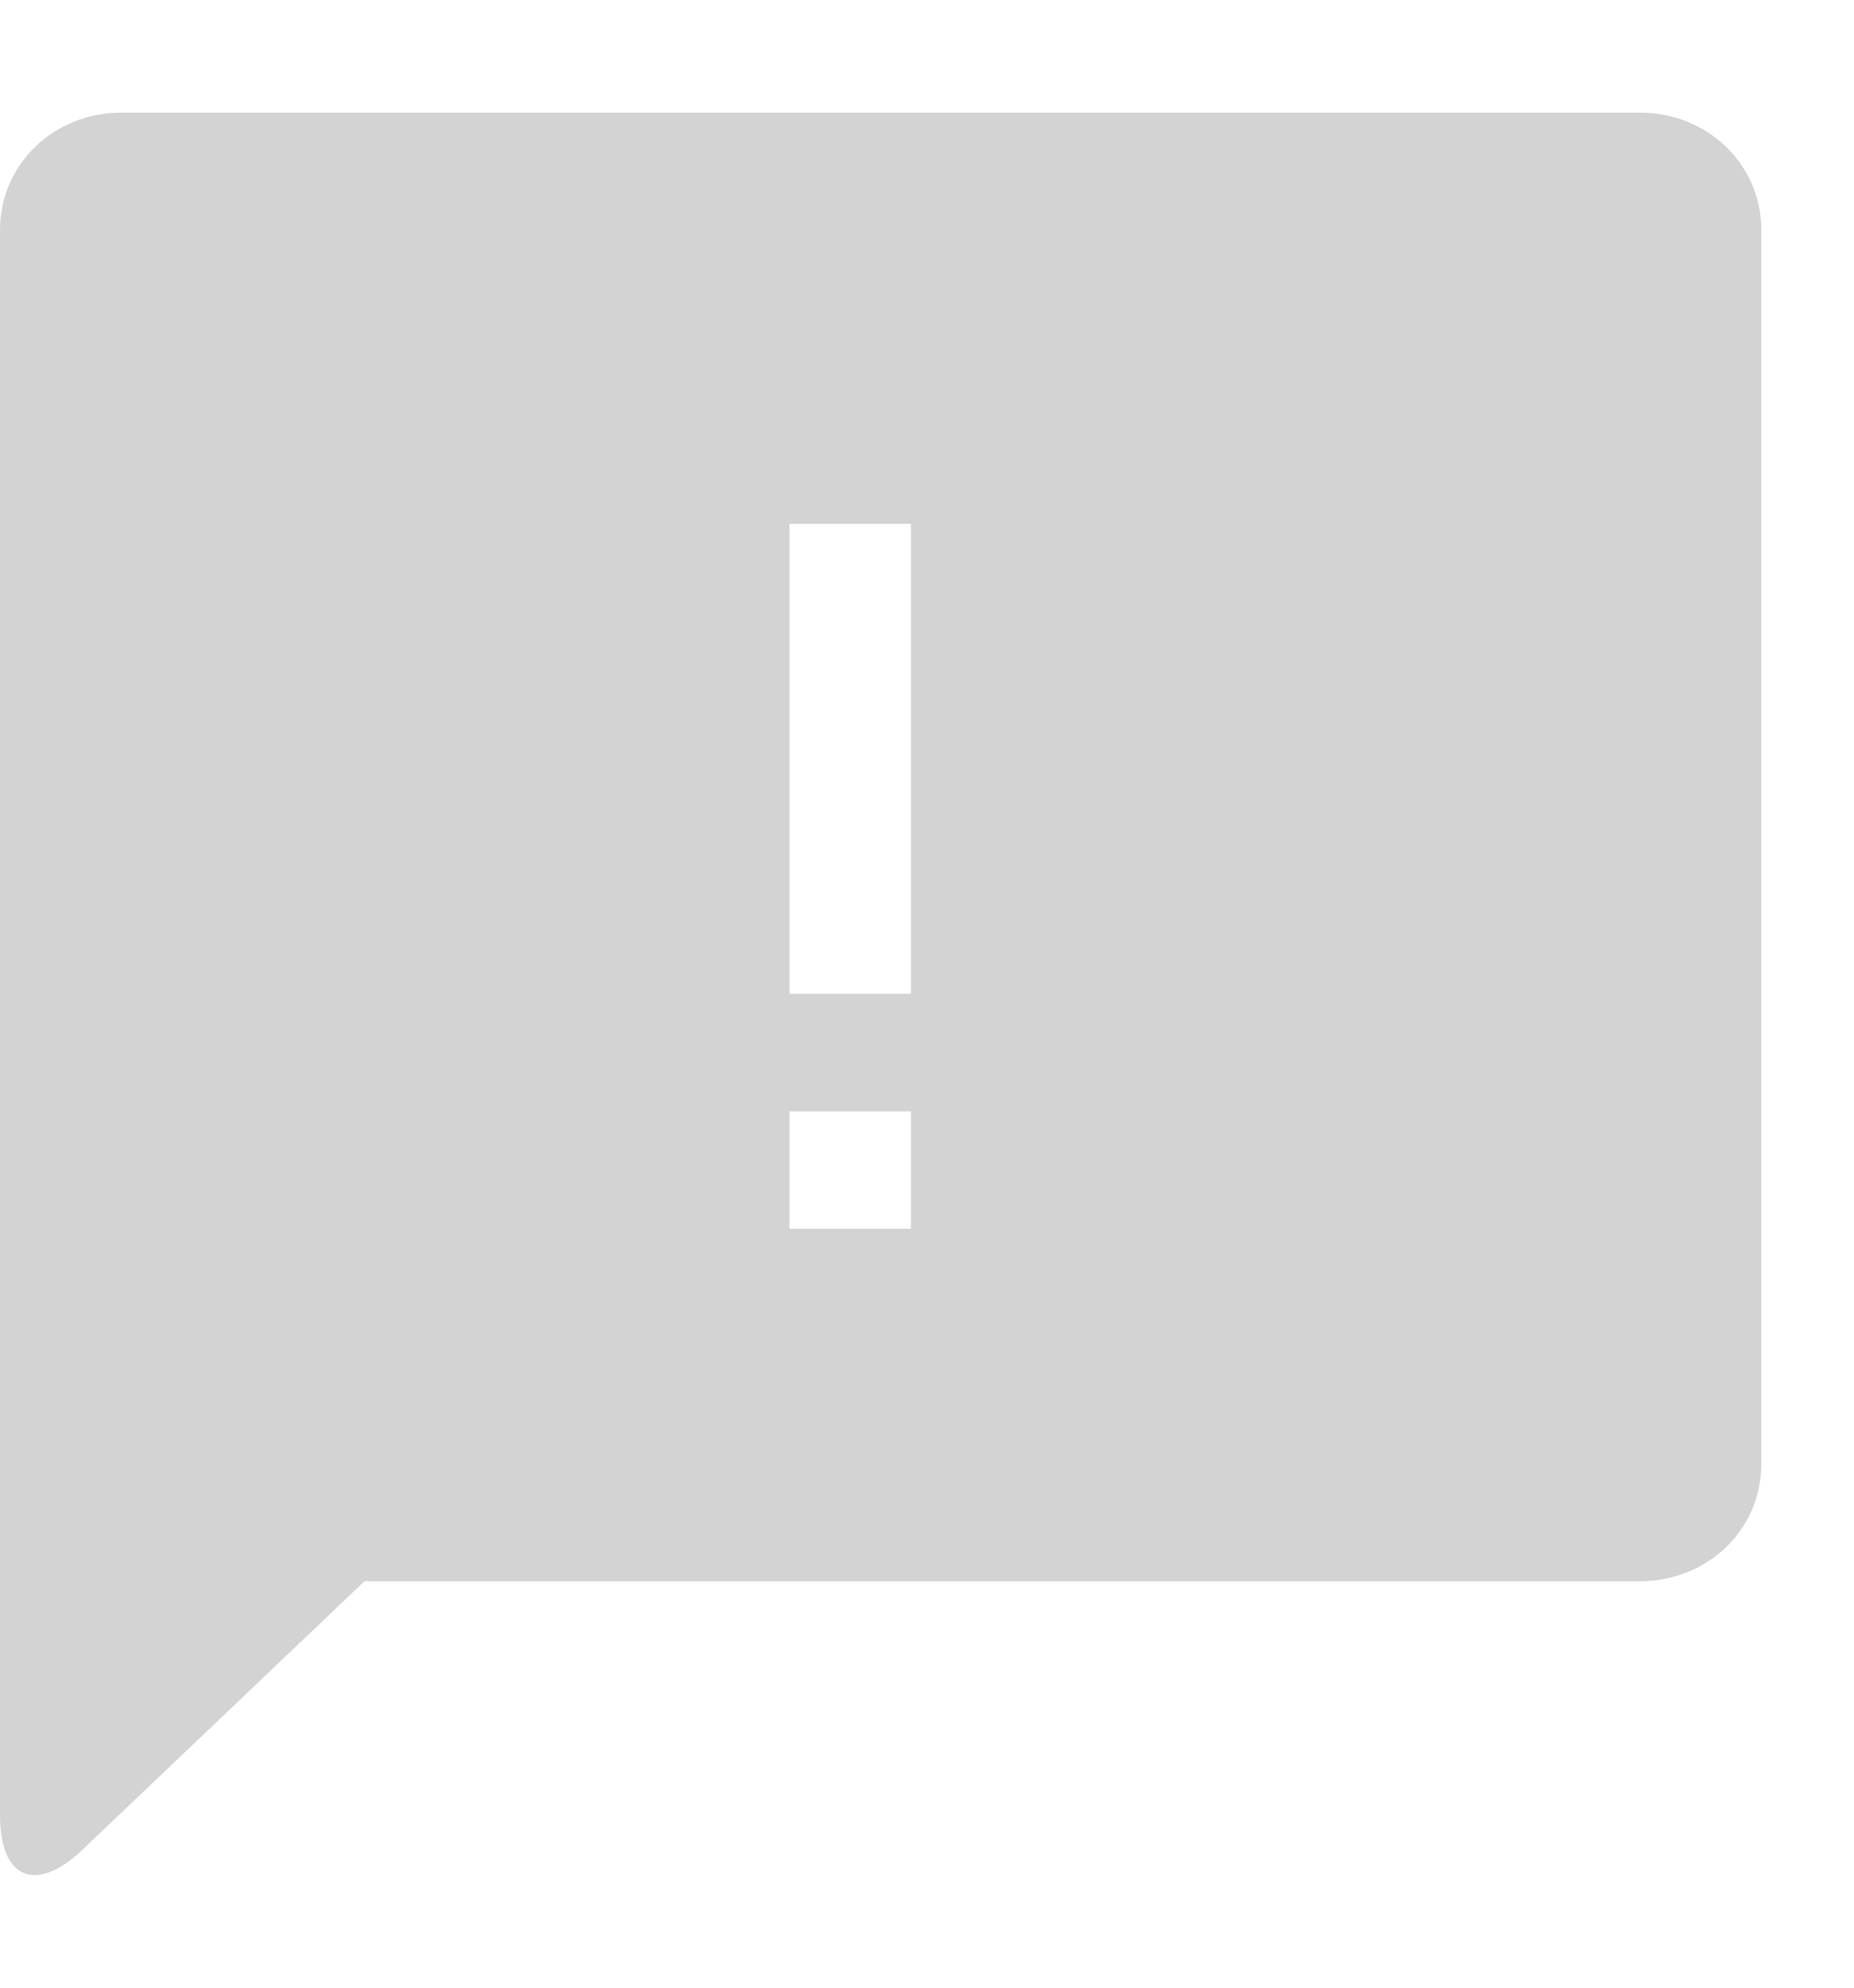 
<svg width="14px" height="15px" viewBox="0 0 14 15" version="1.1" xmlns="http://www.w3.org/2000/svg" xmlns:xlink="http://www.w3.org/1999/xlink">
    <g id="Diogo Perillo-OS---FINAL-Sprint-5" stroke="none" stroke-width="1" fill="none" fill-rule="evenodd">
        <g id="9.00-MFOS_More" transform="translate(-184, -343)" fill="#D3D3D3" fill-rule="nonzero">
            <g id="noun_feedback_1664842" transform="translate(184, 343.5)">
                <path d="M12.383,0.35 L0.917,0.35 C0.413,0.35 0,0.733 0,1.237 L0,10.99 L0,13.196 C0,13.702 0.292,13.791 0.649,13.434 L2.752,11.433 L12.383,11.433 C12.887,11.433 13.3,11.051 13.3,10.547 L13.3,1.237 C13.3,0.733 12.887,0.35 12.383,0.35 Z M6.879,8.773 L5.962,8.773 L5.962,7.887 L6.879,7.887 L6.879,8.773 Z M6.879,7 L5.962,7 L5.962,3.453 L6.879,3.453 L6.879,7 Z" id="Shape"></path>
            </g>
        </g>
    </g>
</svg>